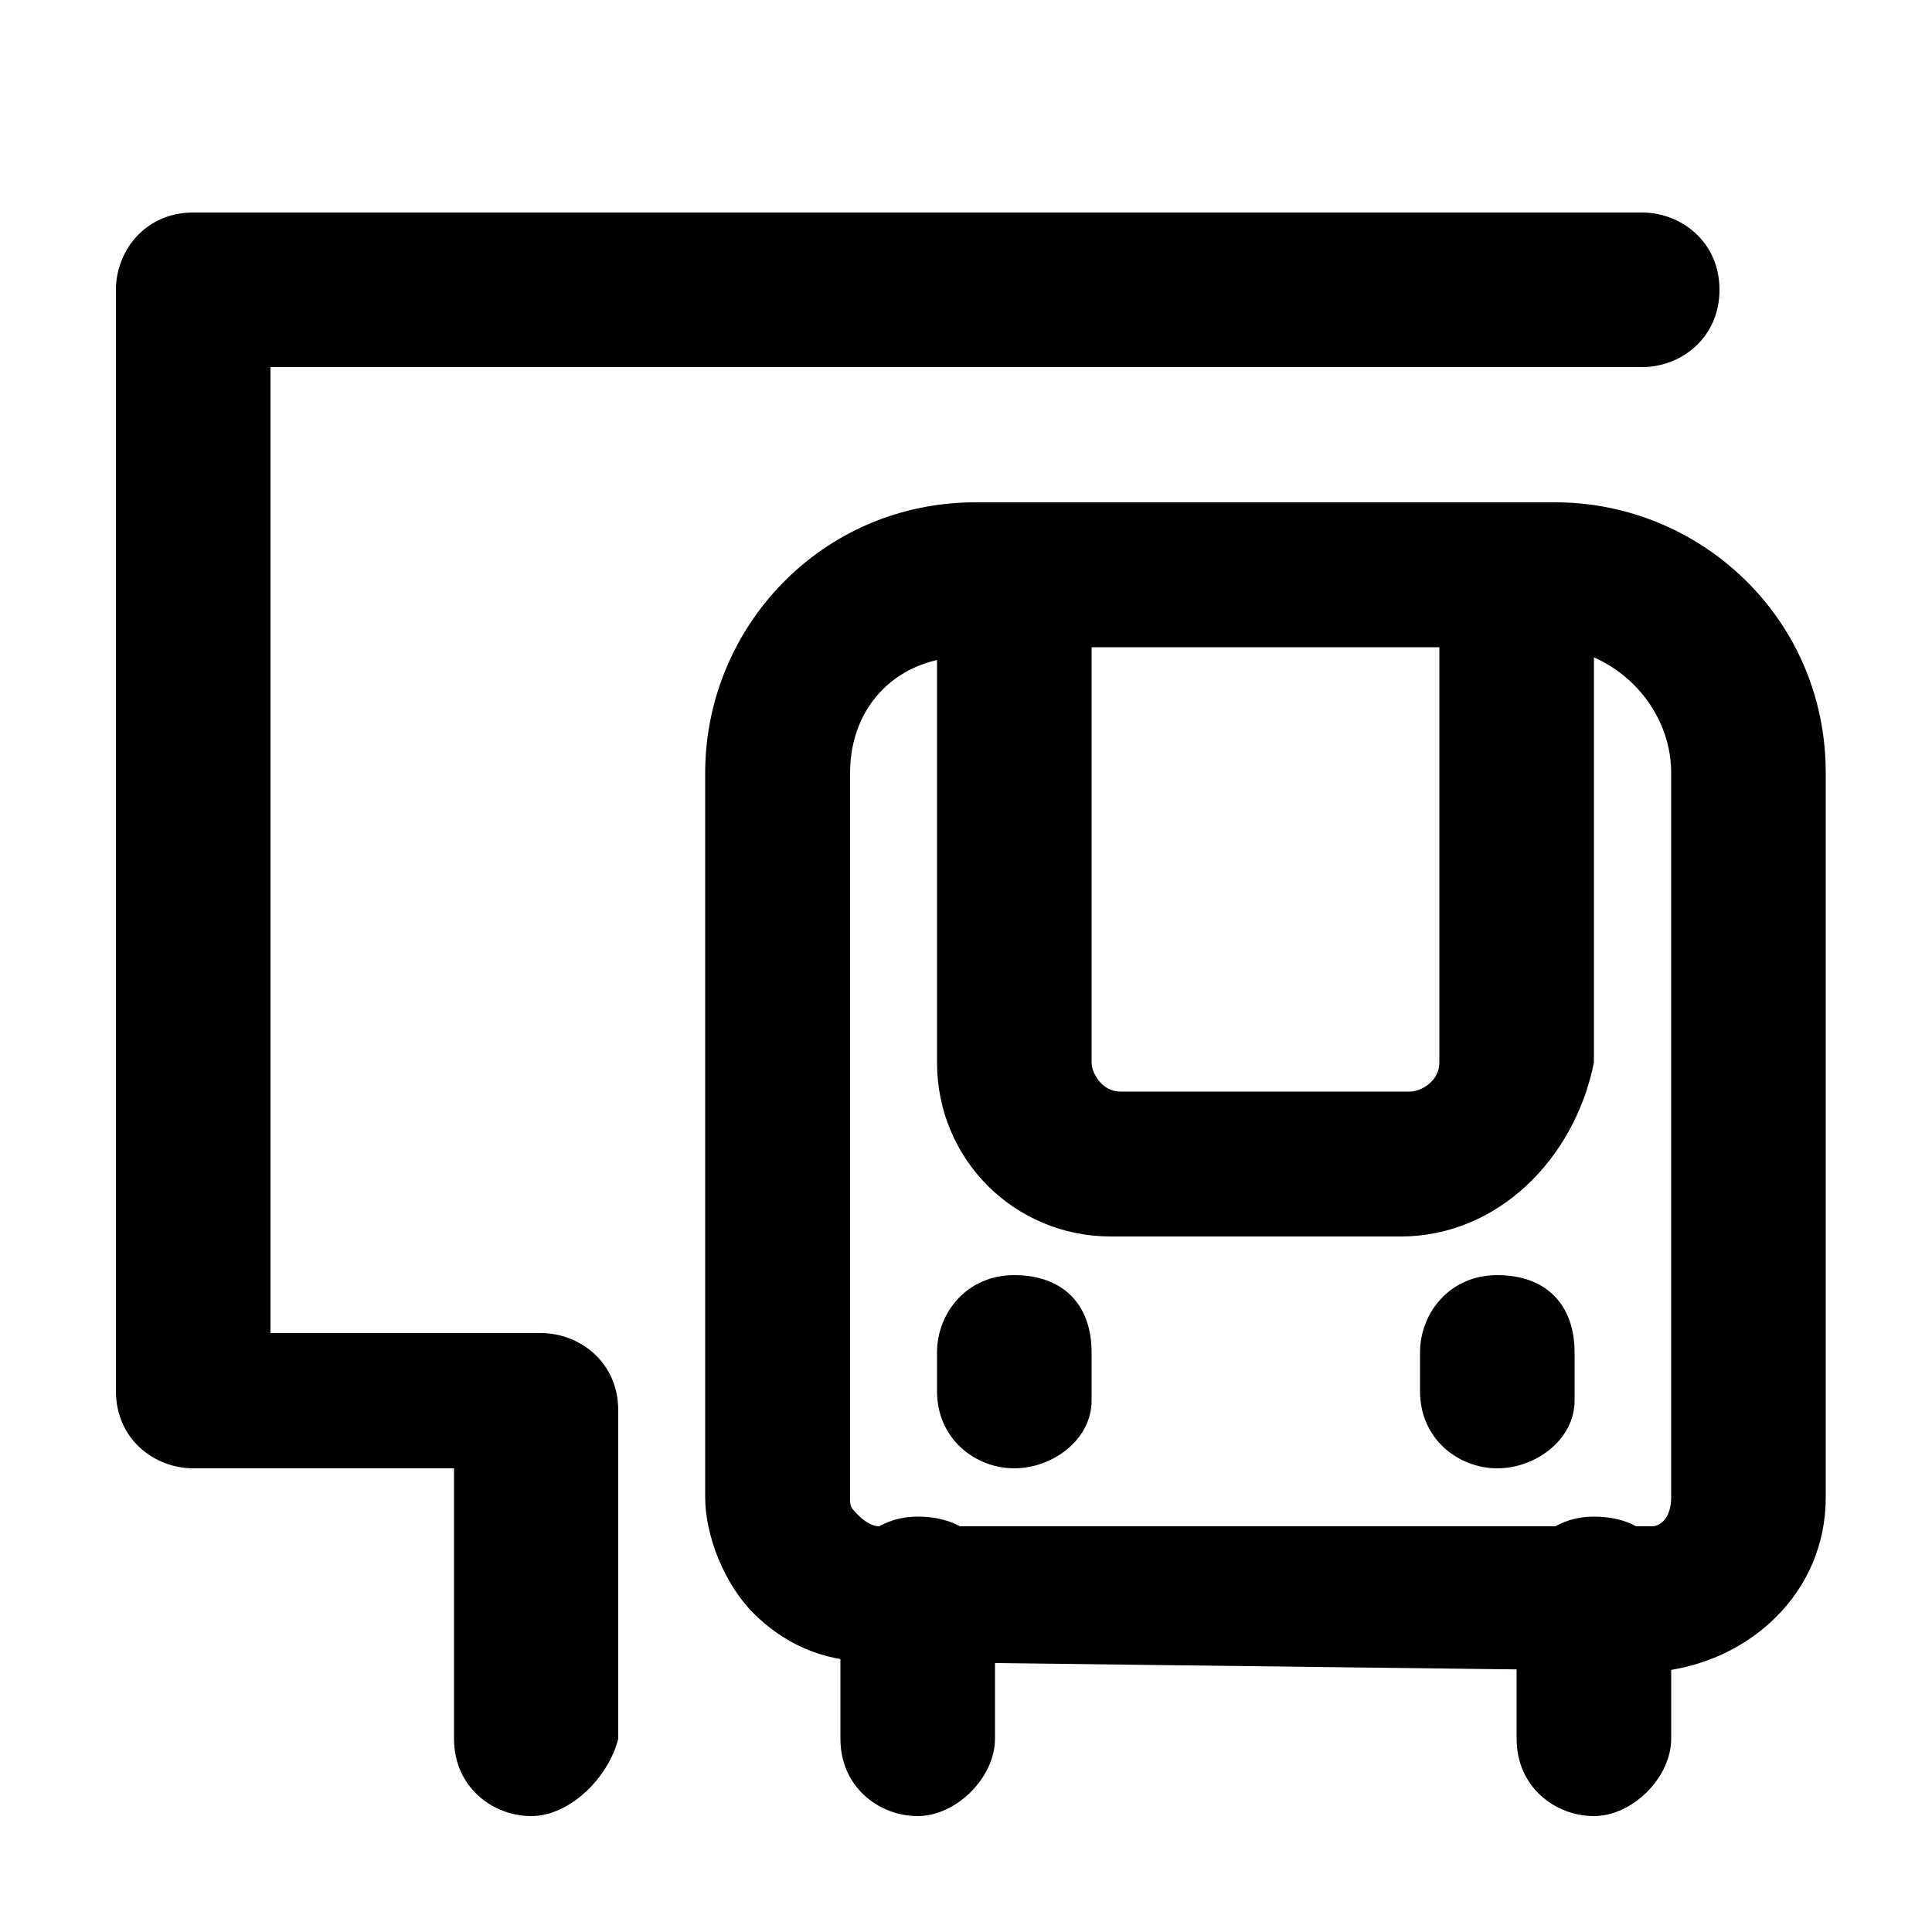 <svg xmlns="http://www.w3.org/2000/svg" viewBox="0 0 32 32"><path d="M26.4 30.080c-0.64 0-1.28-0.48-1.28-1.28v-2.4c0-0.64 0.48-1.28 1.28-1.28s1.28 0.48 1.28 1.28v2.4c0 0.64-0.64 1.28-1.28 1.28zM15.2 30.080c-0.64 0-1.28-0.48-1.28-1.28v-2.4c0-0.64 0.48-1.28 1.28-1.28s1.28 0.48 1.28 1.28v2.4c0 0.64-0.64 1.28-1.28 1.28zM8.8 30.080c-0.64 0-1.28-0.48-1.28-1.28v-4.48h-4.32c-0.64 0-1.28-0.48-1.28-1.28v-18.24c0-0.64 0.48-1.28 1.28-1.28h24c0.64 0 1.28 0.48 1.28 1.28s-0.64 1.28-1.28 1.28h-22.72v16h4.48c0.64 0 1.28 0.48 1.28 1.28v5.44c-0.16 0.64-0.8 1.28-1.44 1.28z"></path><path d="M14.4 27.52c-0.8 0-1.44-0.32-1.92-0.8s-0.8-1.28-0.8-1.92v-12c0-2.4 1.92-4.48 4.48-4.48h9.6c2.4 0 4.48 1.92 4.48 4.48v12c0 1.6-1.28 2.72-2.72 2.88l-13.12-0.16c0 0 0 0 0 0zM16 10.88c-1.12 0-1.92 0.8-1.92 1.92v12c0 0.16 0 0.16 0.16 0.32 0 0 0.16 0.16 0.32 0.16 0 0 0 0 0 0h12.8c0.16 0 0.32-0.16 0.32-0.48v-12c0-1.12-0.96-2.080-2.080-2.080h-9.6z"></path><path d="M24.8 24.32c-0.64 0-1.28-0.48-1.28-1.28v-0.64c0-0.64 0.48-1.28 1.28-1.28s1.28 0.48 1.28 1.28v0.8c0 0.64-0.64 1.12-1.28 1.12zM16.8 24.32c-0.64 0-1.28-0.48-1.28-1.28v-0.64c0-0.64 0.48-1.28 1.28-1.28s1.28 0.48 1.28 1.28v0.8c0 0.64-0.64 1.12-1.28 1.12zM23.2 20.48h-4.8c-1.6 0-2.88-1.28-2.88-2.88v-7.2c0-0.64 0.48-1.28 1.28-1.28s1.28 0.48 1.28 1.28v7.2c0 0.16 0.16 0.48 0.48 0.48h4.8c0.16 0 0.48-0.16 0.48-0.48v-7.2c0-0.64 0.48-1.28 1.28-1.28s1.28 0.48 1.28 1.28v7.2c-0.32 1.6-1.6 2.88-3.2 2.88z"></path></svg>